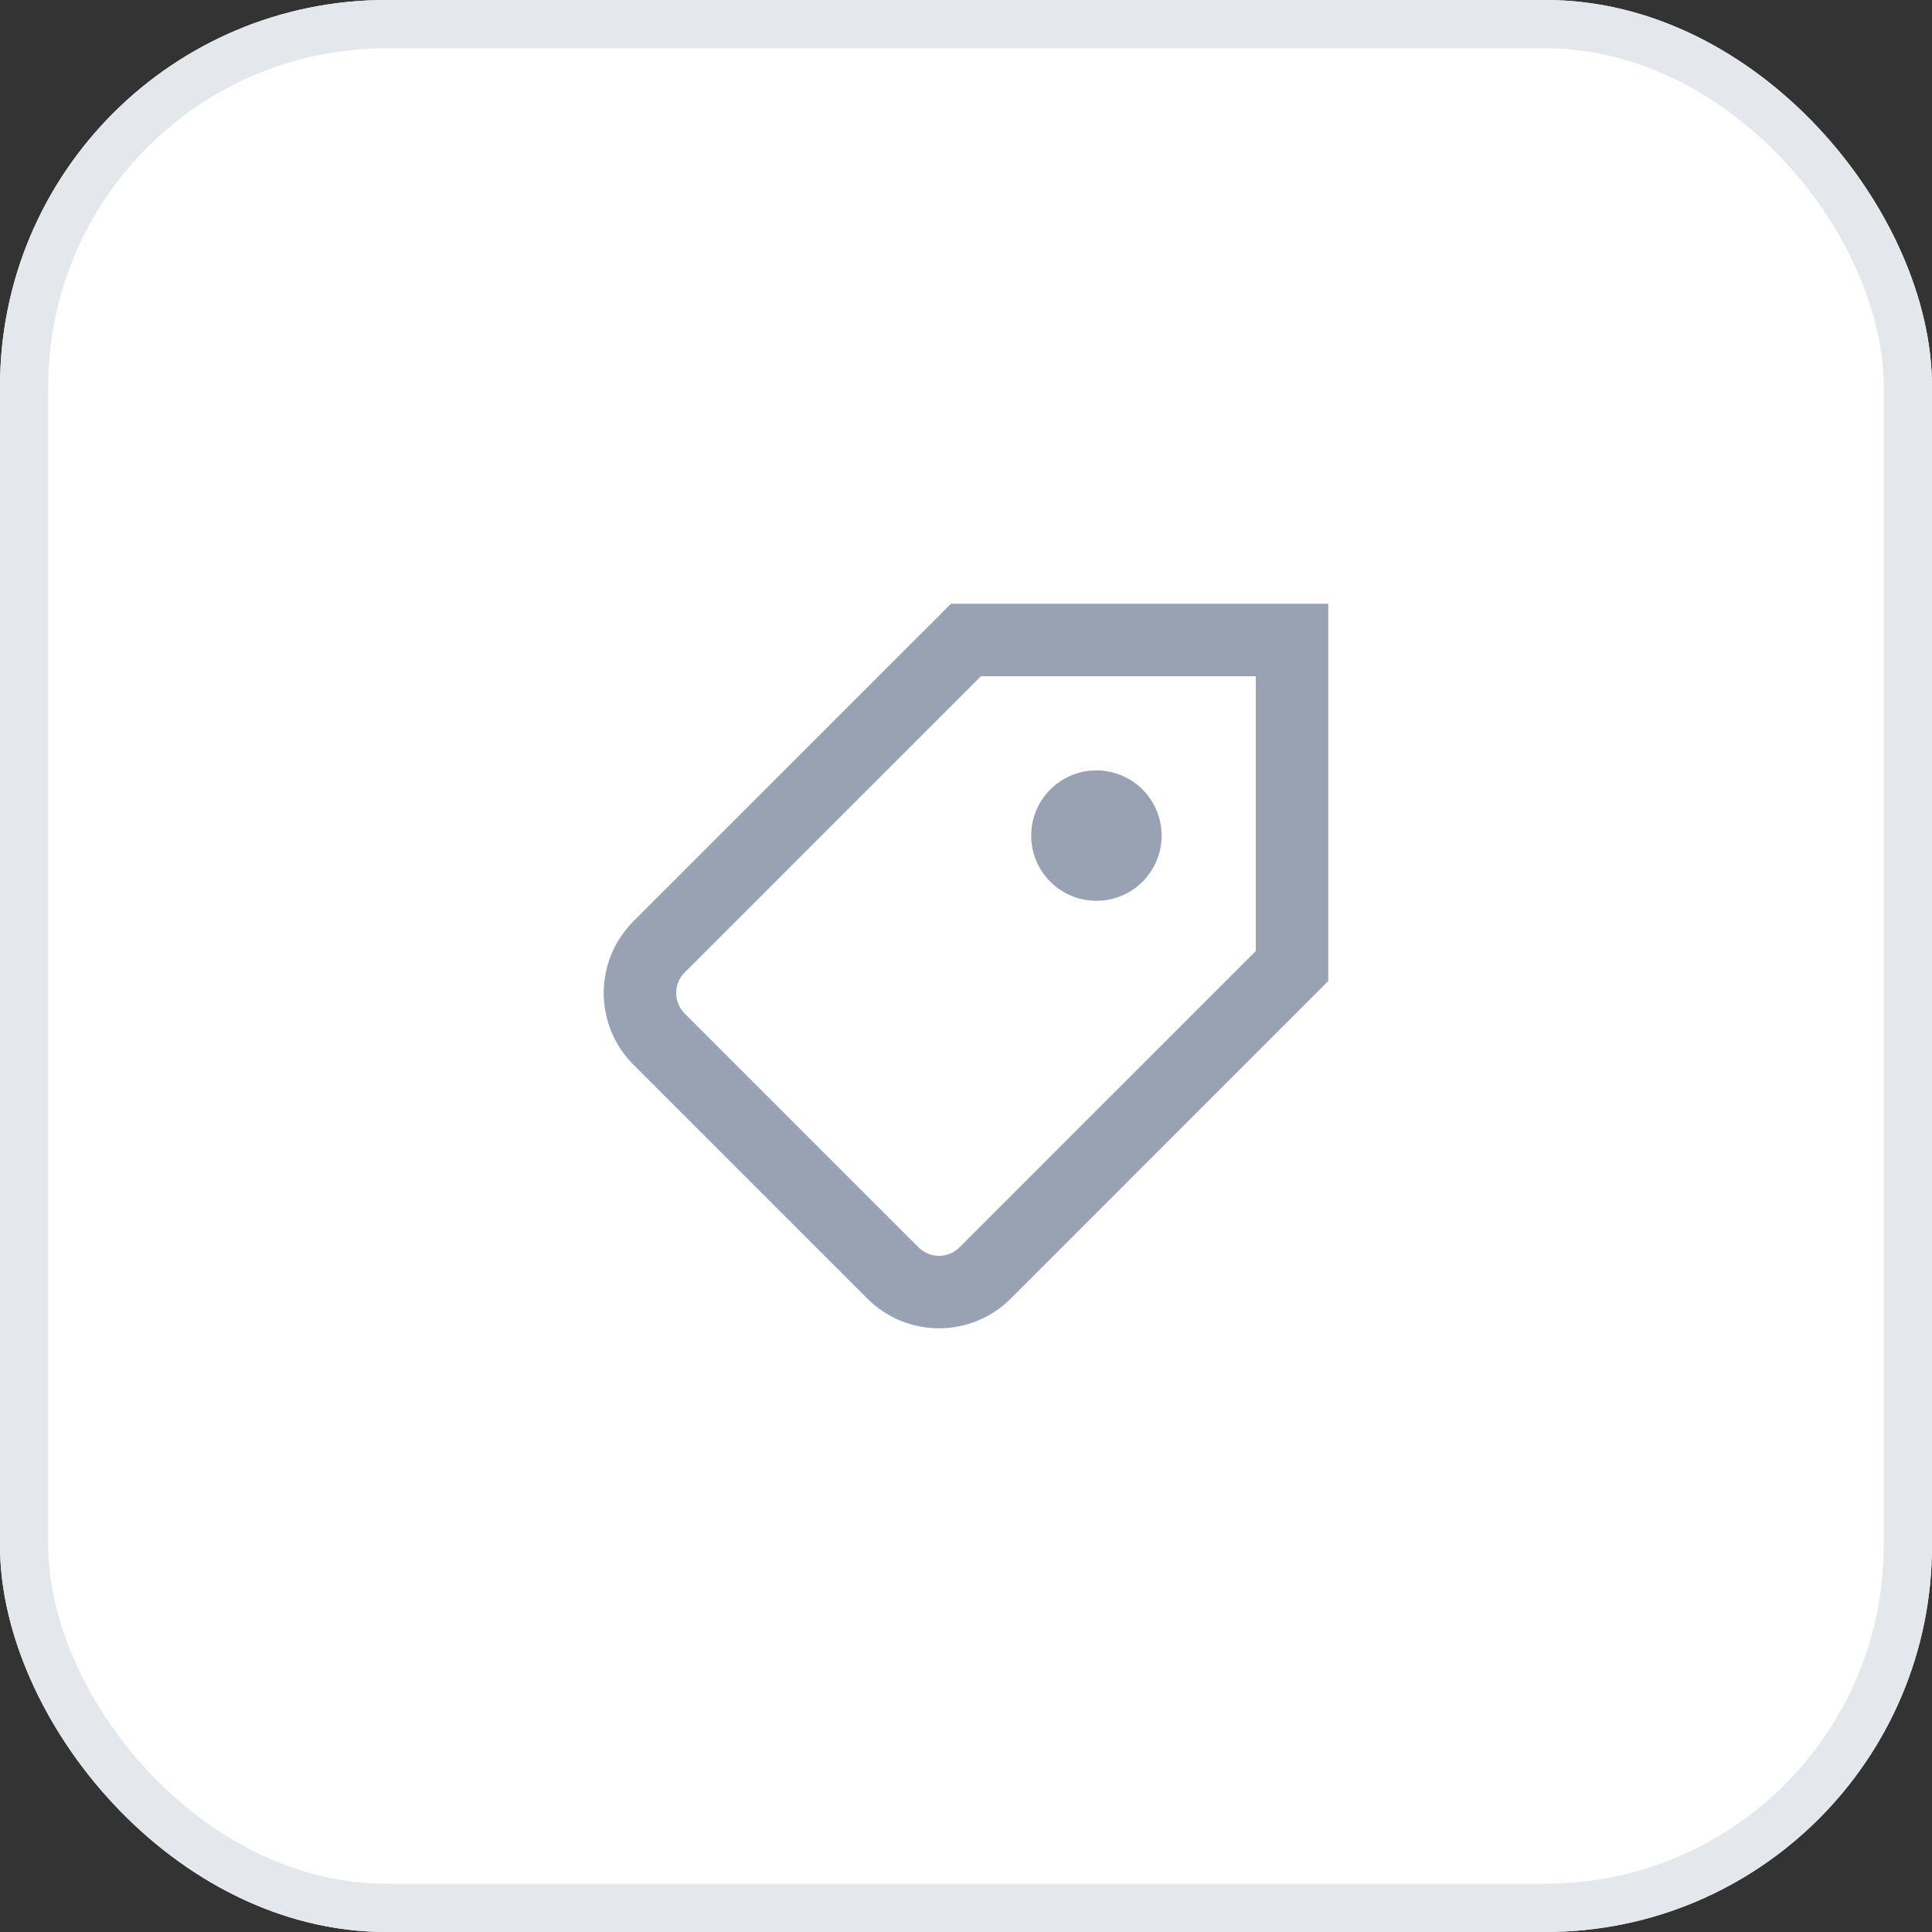 <svg width="40" height="40" viewBox="0 0 40 40" fill="none" xmlns="http://www.w3.org/2000/svg">
<rect x="0" y="0" width="40" height="40" fill="#333333" stroke="none"/>
<g clip-path="url(#clip0_16931_82968)">
<rect width="40" height="40" rx="8" fill="white"/>
<path fill-rule="evenodd" clip-rule="evenodd" d="M26.75 12.5H27.5V13.25V20V20.311L27.28 20.53L20.926 26.886L20.926 26.886C20.731 27.081 20.5 27.236 20.245 27.341C19.99 27.447 19.717 27.501 19.441 27.501C19.165 27.501 18.892 27.446 18.637 27.341C18.382 27.235 18.151 27.08 17.956 26.885L17.934 26.863L13.115 22.044C12.92 21.849 12.765 21.617 12.659 21.363C12.554 21.108 12.499 20.835 12.499 20.559C12.499 20.283 12.554 20.01 12.659 19.755C12.765 19.5 12.92 19.269 13.115 19.074L13.115 19.073L19.47 12.72L19.689 12.5H20H26.75ZM26 19.69V14H20.31L14.175 20.134L14.175 20.134C14.12 20.19 14.075 20.256 14.045 20.329C14.015 20.402 13.999 20.48 13.999 20.559C13.999 20.638 14.015 20.716 14.045 20.788C14.075 20.861 14.12 20.927 14.175 20.983L14.175 20.983L18.994 25.802L19.017 25.825L19.017 25.825C19.073 25.881 19.139 25.925 19.212 25.955C19.285 25.985 19.363 26.001 19.441 26.001C19.52 26.001 19.598 25.985 19.671 25.955C19.744 25.925 19.81 25.881 19.866 25.825L19.866 25.825L19.866 25.825L26 19.69ZM21.35 17.3C21.35 18.046 21.954 18.65 22.7 18.65C23.445 18.65 24.05 18.046 24.05 17.3C24.05 16.555 23.445 15.95 22.7 15.95C21.954 15.95 21.35 16.555 21.35 17.3Z" fill="#98A2B3"/>
<rect x="0.5" y="0.5" width="39" height="39" rx="7.5" stroke="#E4E7EC"/>
</g>
<defs>
<clipPath id="clip0_16931_82968">
<rect width="40" height="40" rx="8" fill="white"/>
</clipPath>
</defs>
</svg>
